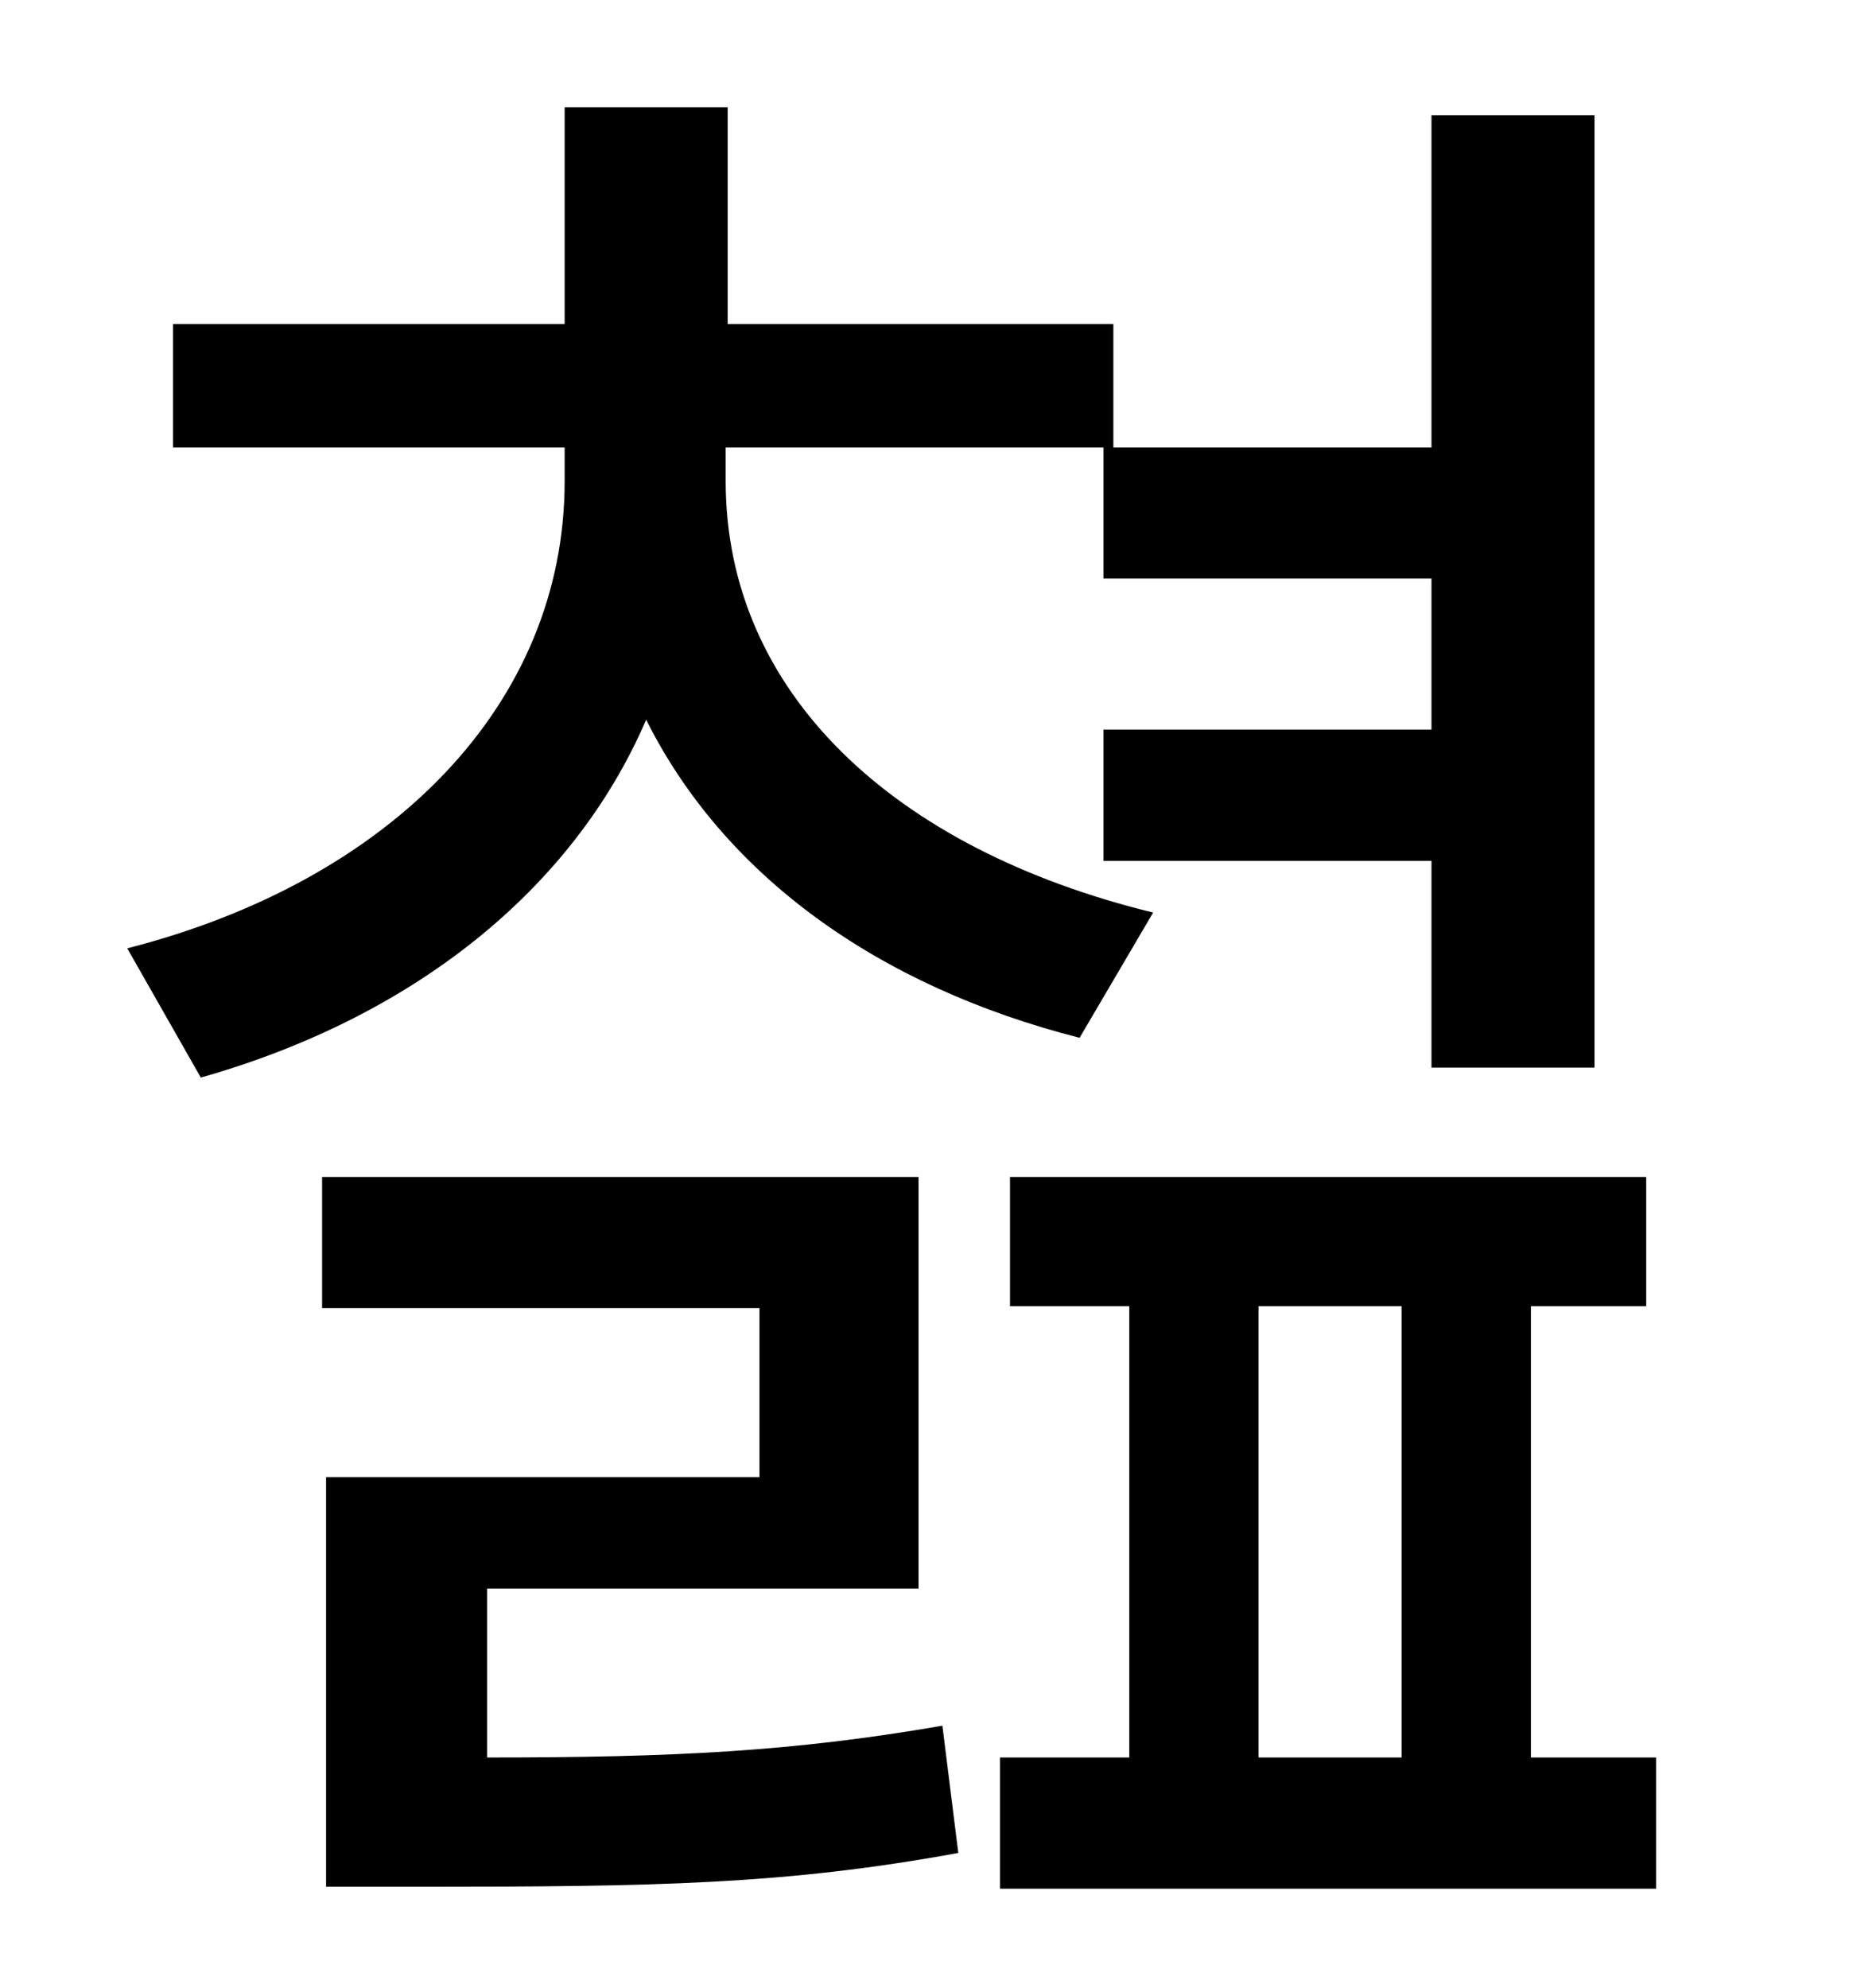 <?xml version="1.0" standalone="no"?>
<!DOCTYPE svg PUBLIC "-//W3C//DTD SVG 1.1//EN" "http://www.w3.org/Graphics/SVG/1.1/DTD/svg11.dtd" >
<svg xmlns="http://www.w3.org/2000/svg" xmlns:xlink="http://www.w3.org/1999/xlink" version="1.1" viewBox="-10 0 930 1000">
   <path fill="currentColor"
d="M570 459l-37 63c-102 -26 -179 -82 -218 -160c-37 86 -118 150 -224 180l-37 -65c133 -34 220 -123 220 -235v-17h-197v-62h197v-109h82v109h194v62h160v-167h82v479h-82v-104h-165v-66h165v-76h-165v-66h-190v17c0 106 84 185 215 217zM235 799v85c94 0 154 -3 229 -16
l8 64c-87 16 -154 17 -269 17h-49v-206h218v-85h-220v-66h300v207h-217zM623 657v227h72v-227h-72zM760 884h63v66h-330v-66h65v-227h-60v-65h320v65h-58v227z" />
</svg>
